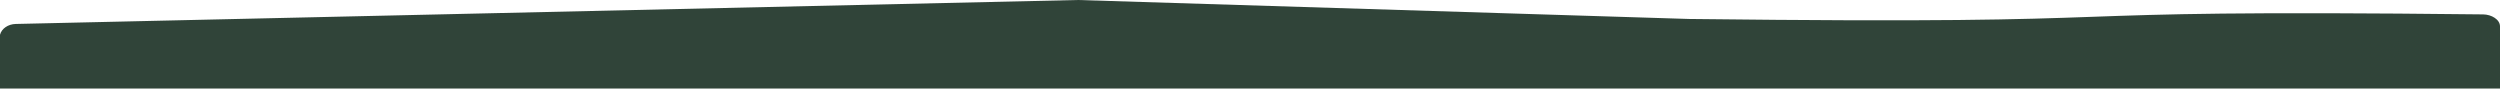 <svg width="1412" height="50" viewBox="0 0 1412 50" fill="none" xmlns="http://www.w3.org/2000/svg">
<path d="M1412 14.915C1412 11.01 1407.18 8.187 1402.52 8.134C1123.13 4.978 1241.29 14.112 954.019 10.712L608.711 0L8.907 13.529C4.601 13.627 0.929 16.117 0.001 19.63C0.001 37.374 0 50 0 50C265.735 50 419.818 50 1412 50C1412 30.303 1412 36.869 1412 14.915Z" fill="#304439"/>
</svg>
